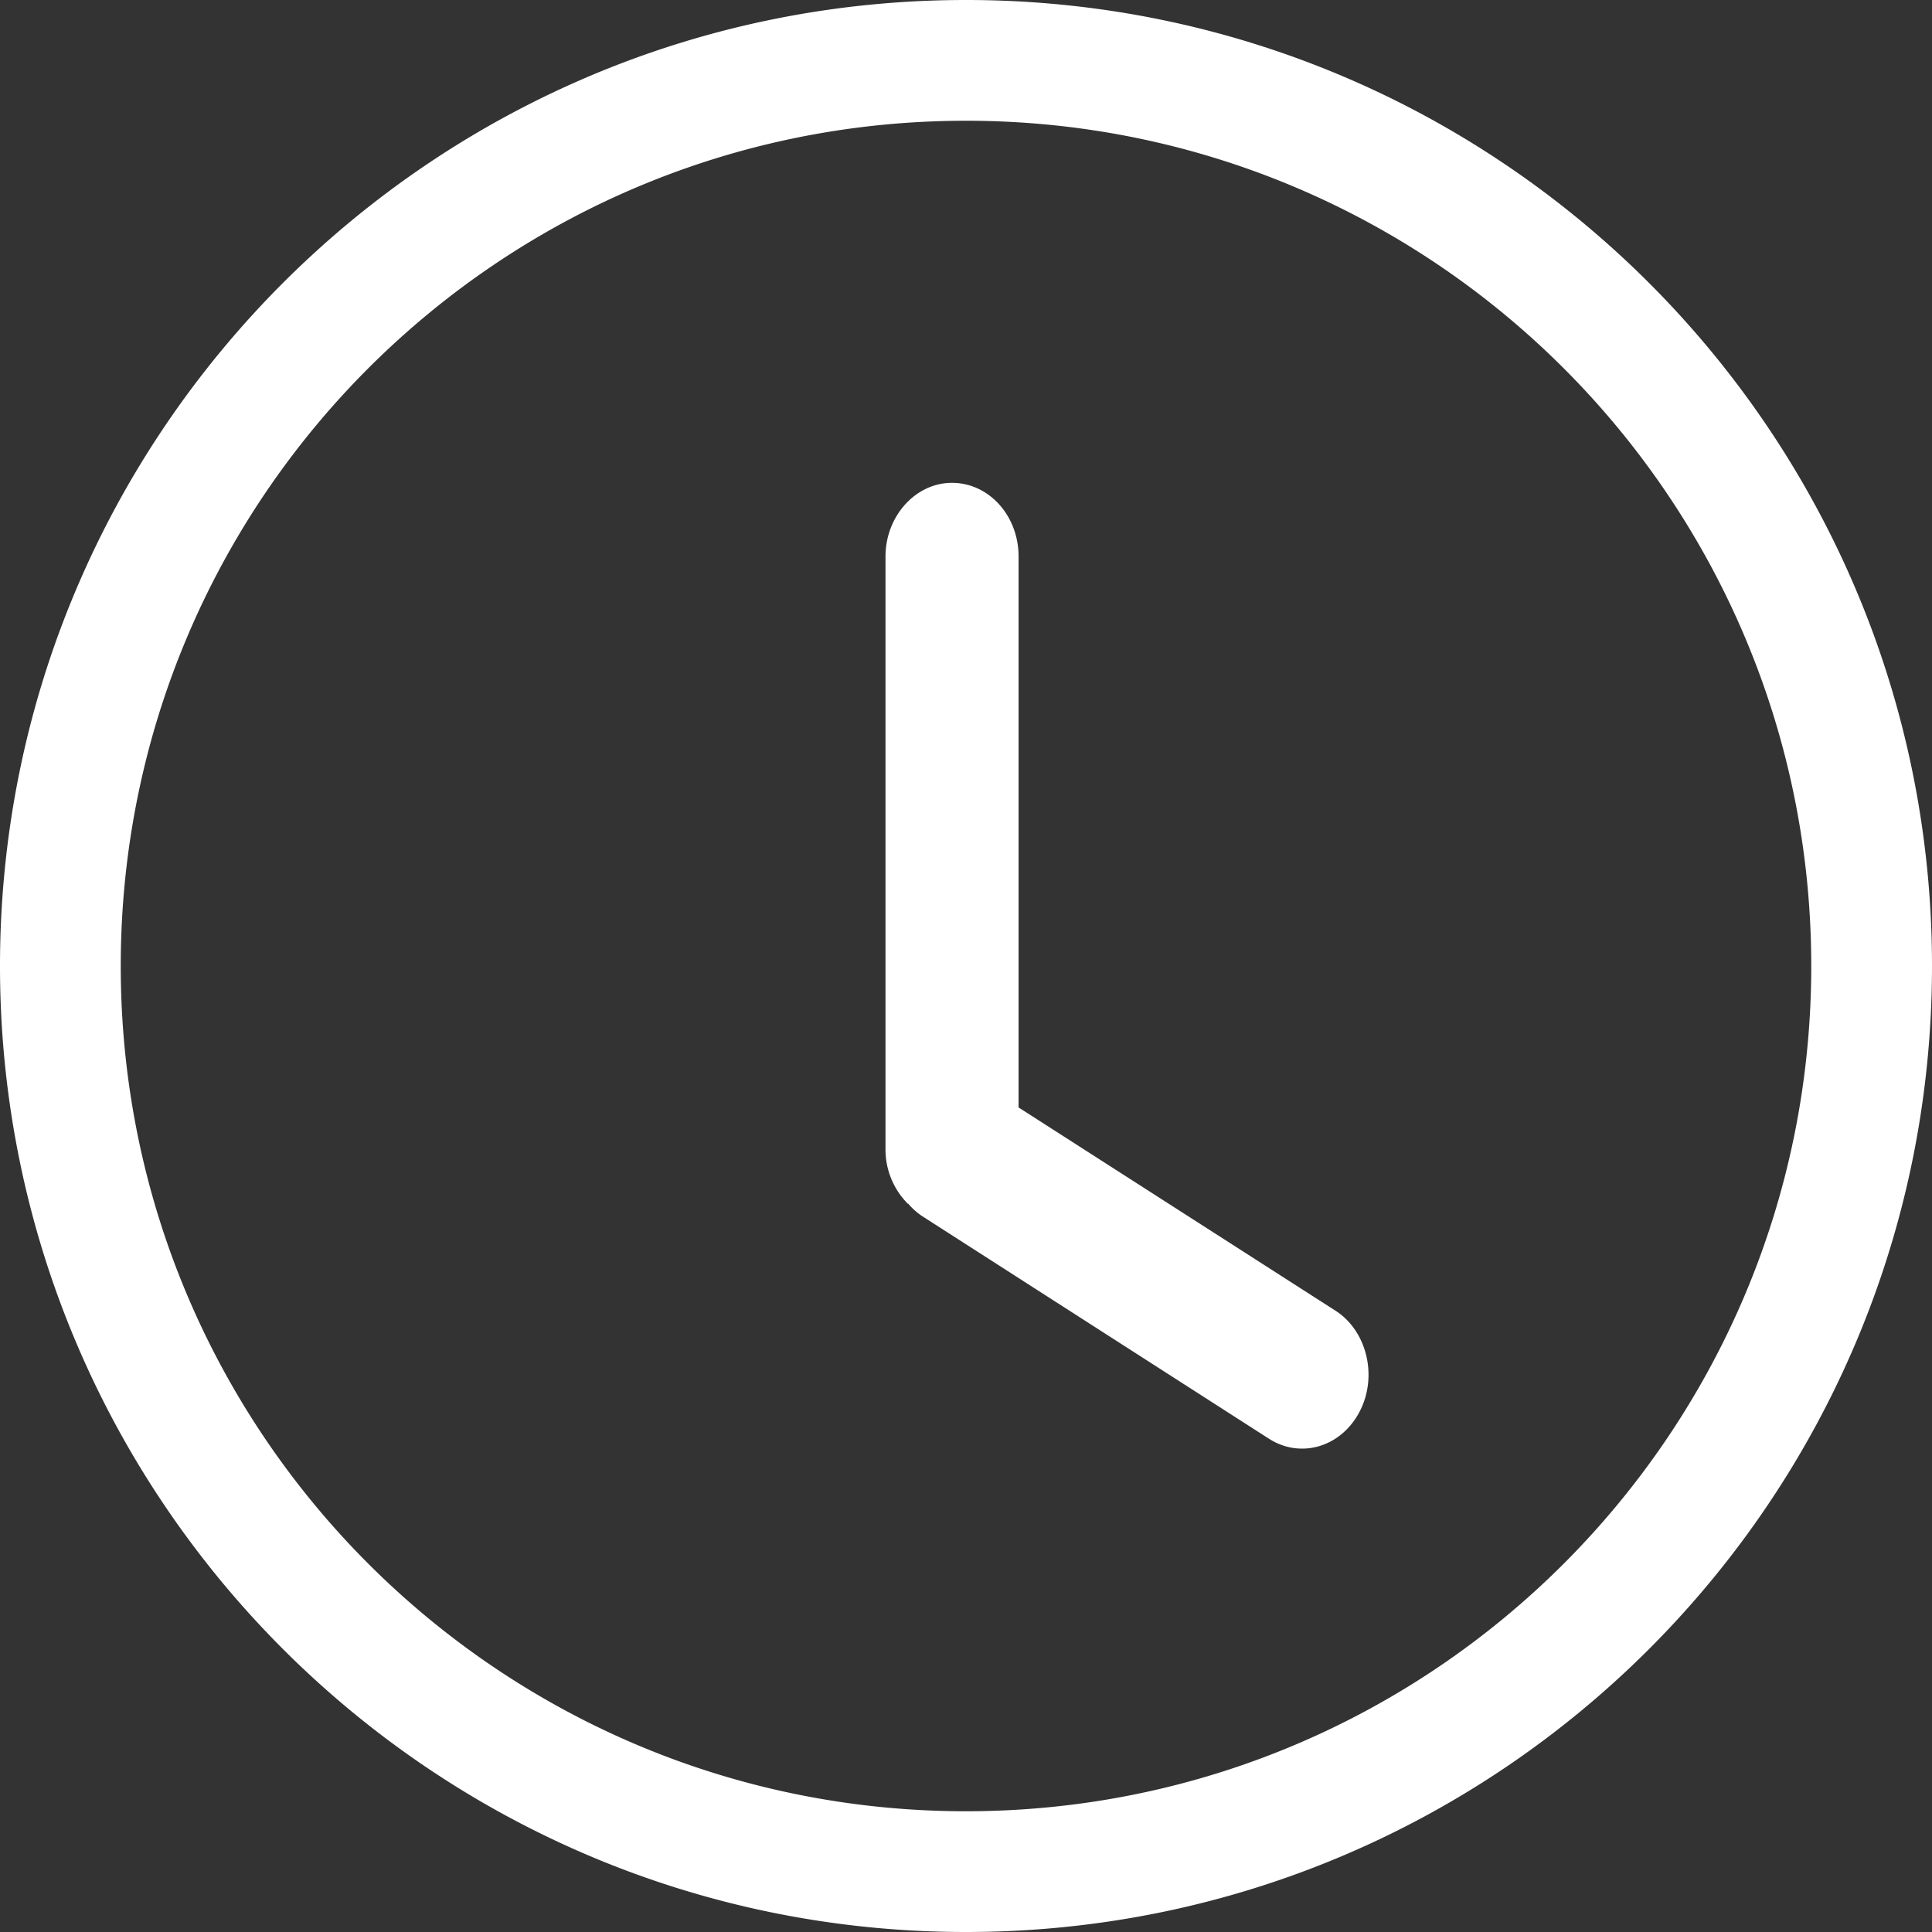 <svg width="24" height="24" viewBox="0 0 24 24" xmlns="http://www.w3.org/2000/svg"><rect x="0" y="0" width="24" height="24" fill="#333333" stroke="none"/><title>glyph-clock-large-white</title><path d="M24 12c0-6.627-5.373-12-12-12S0 5.373 0 12s5.373 12 12 12 12-5.373 12-12zM1.5 12C1.5 6.2 6.2 1.5 12 1.5S22.5 6.2 22.5 12 17.8 22.5 12 22.5 1.5 17.8 1.5 12zm9.78 2.956a.956.956 0 0 1-.28-.687V6.912c0-.496.37-.914.826-.914.46 0 .827.41.827.913v6.846l3.937 2.525c.39.25.528.814.3 1.253-.23.442-.733.59-1.127.337l-4.297-2.758a.83.83 0 0 1-.186-.164z" fill="#FFF" fill-rule="evenodd"/></svg>